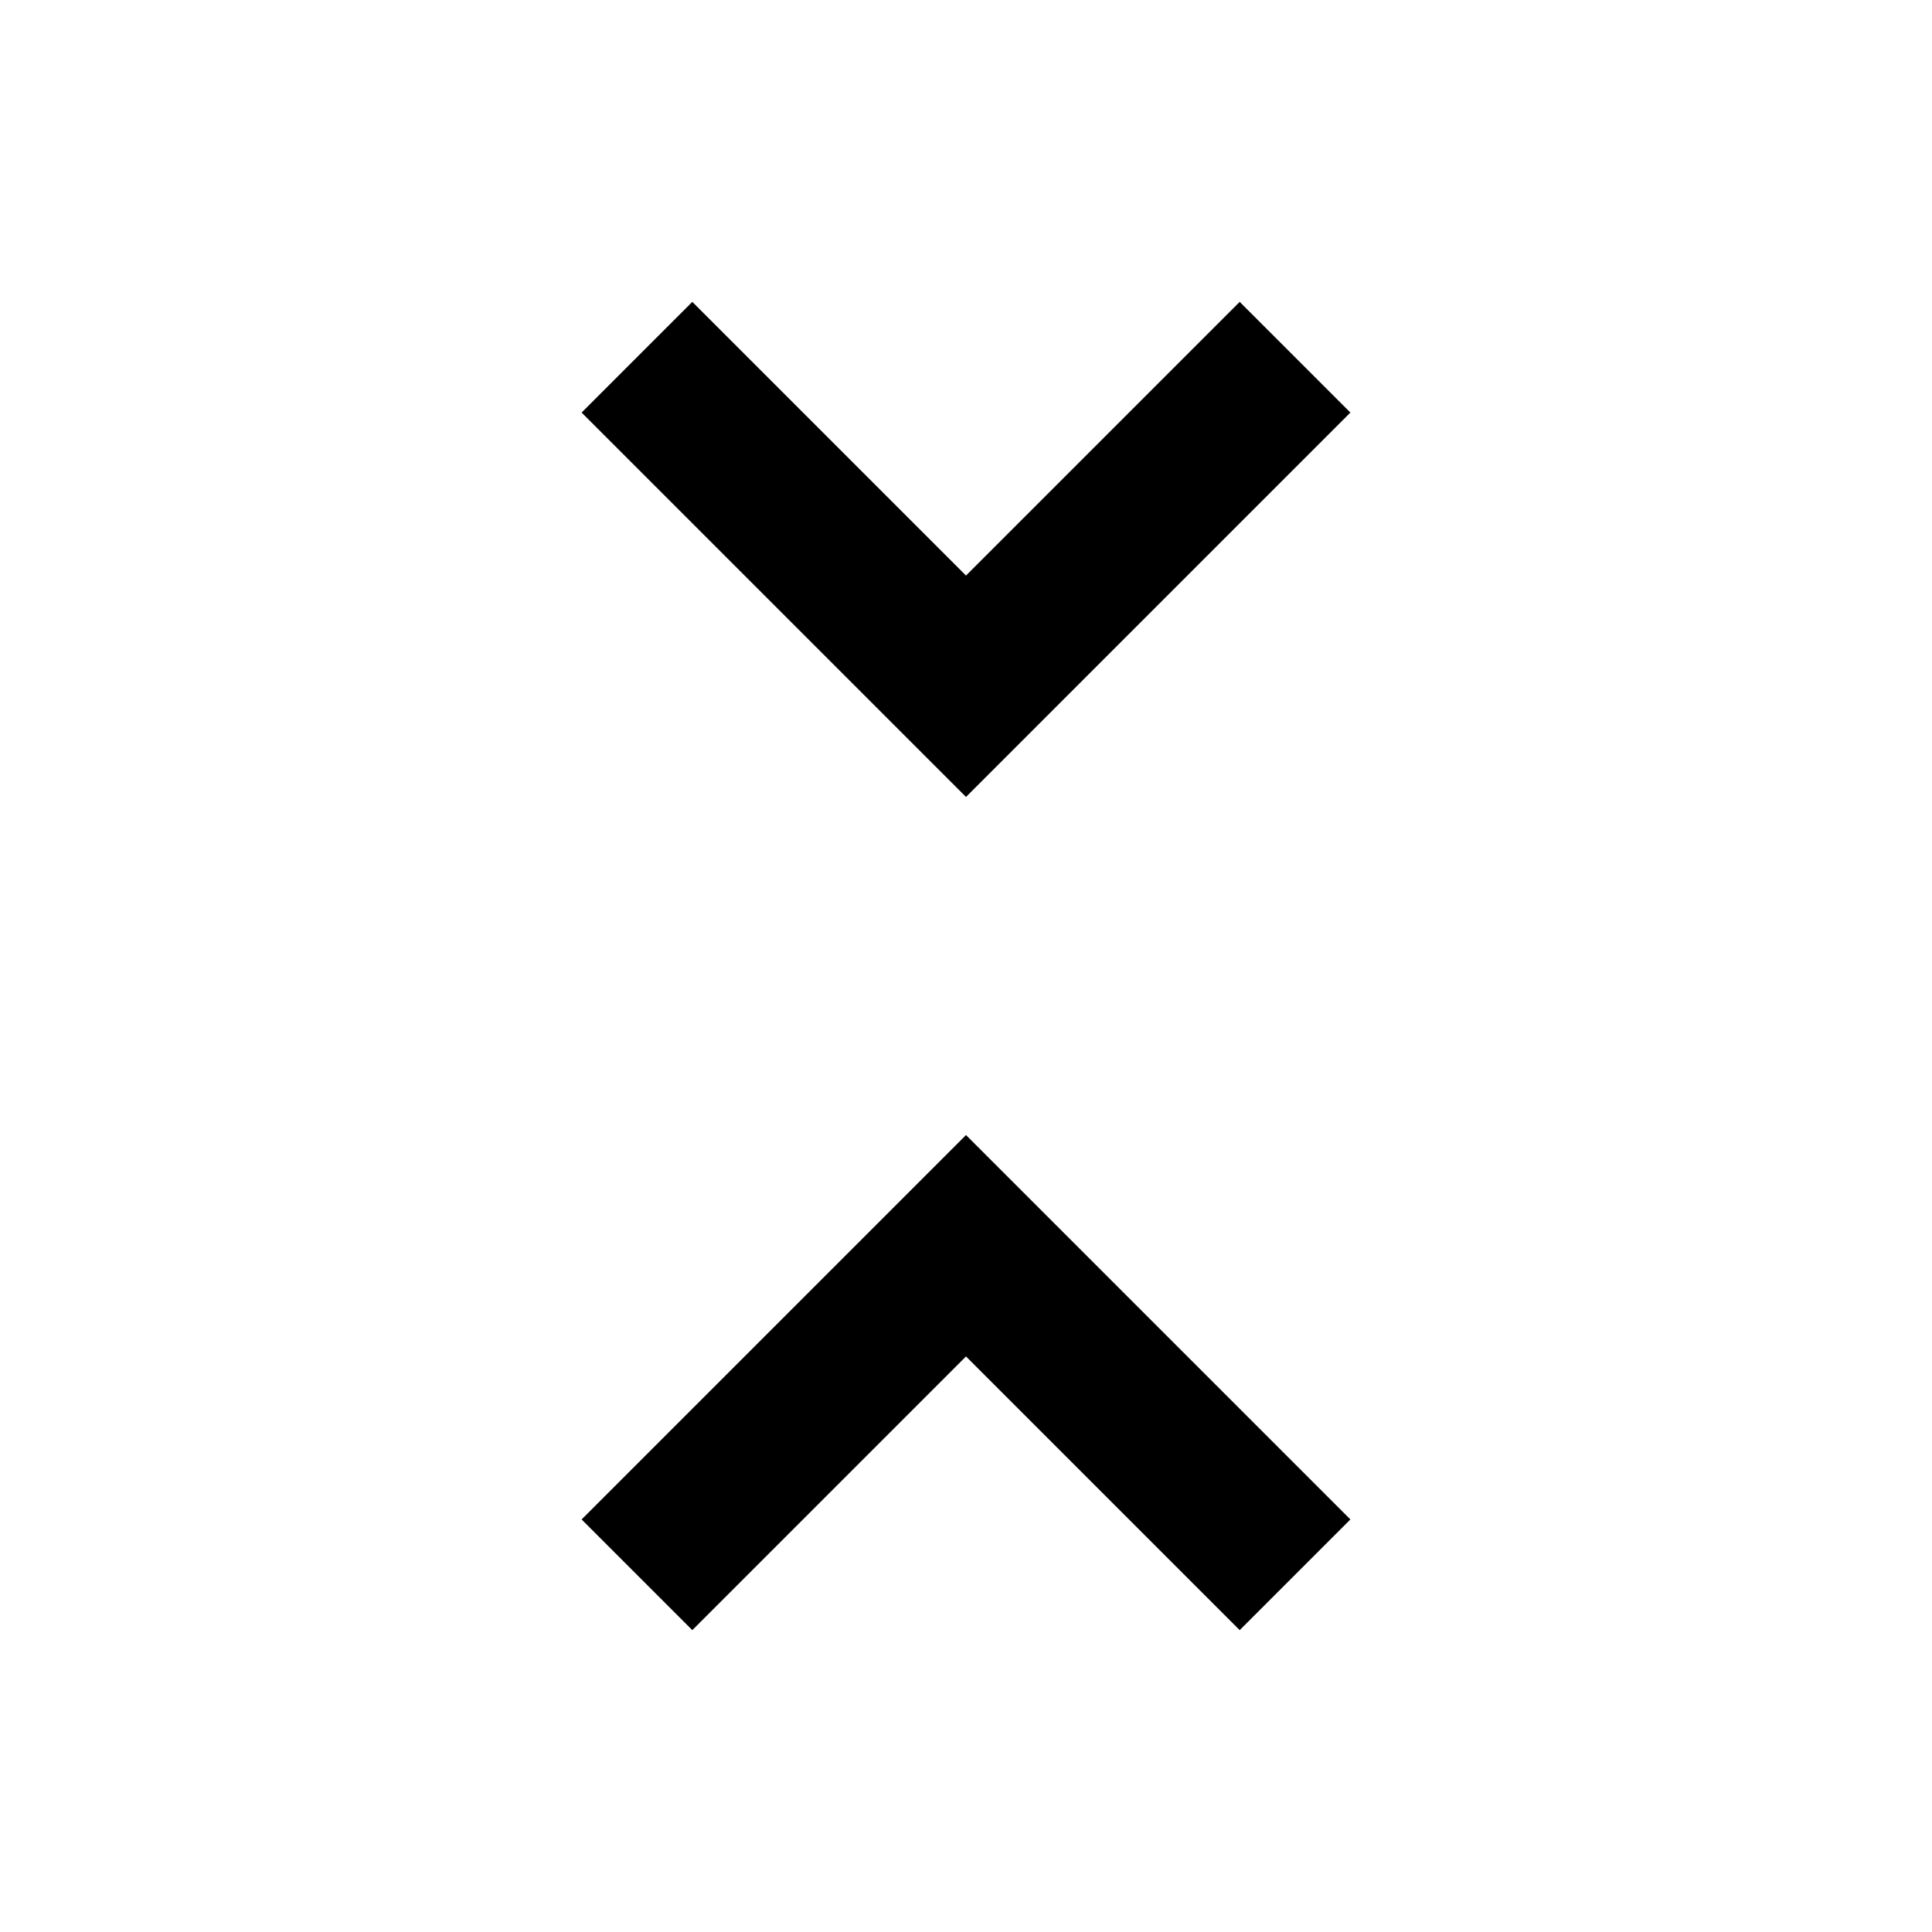 <svg xmlns="http://www.w3.org/2000/svg" height="48" width="48"><path d="M24 19.8 14.45 10.25 17.2 7.5 24 14.3 30.8 7.5 33.55 10.25ZM17.2 40.5 14.45 37.75 24 28.2 33.55 37.75 30.8 40.5 24 33.7Z"/></svg>